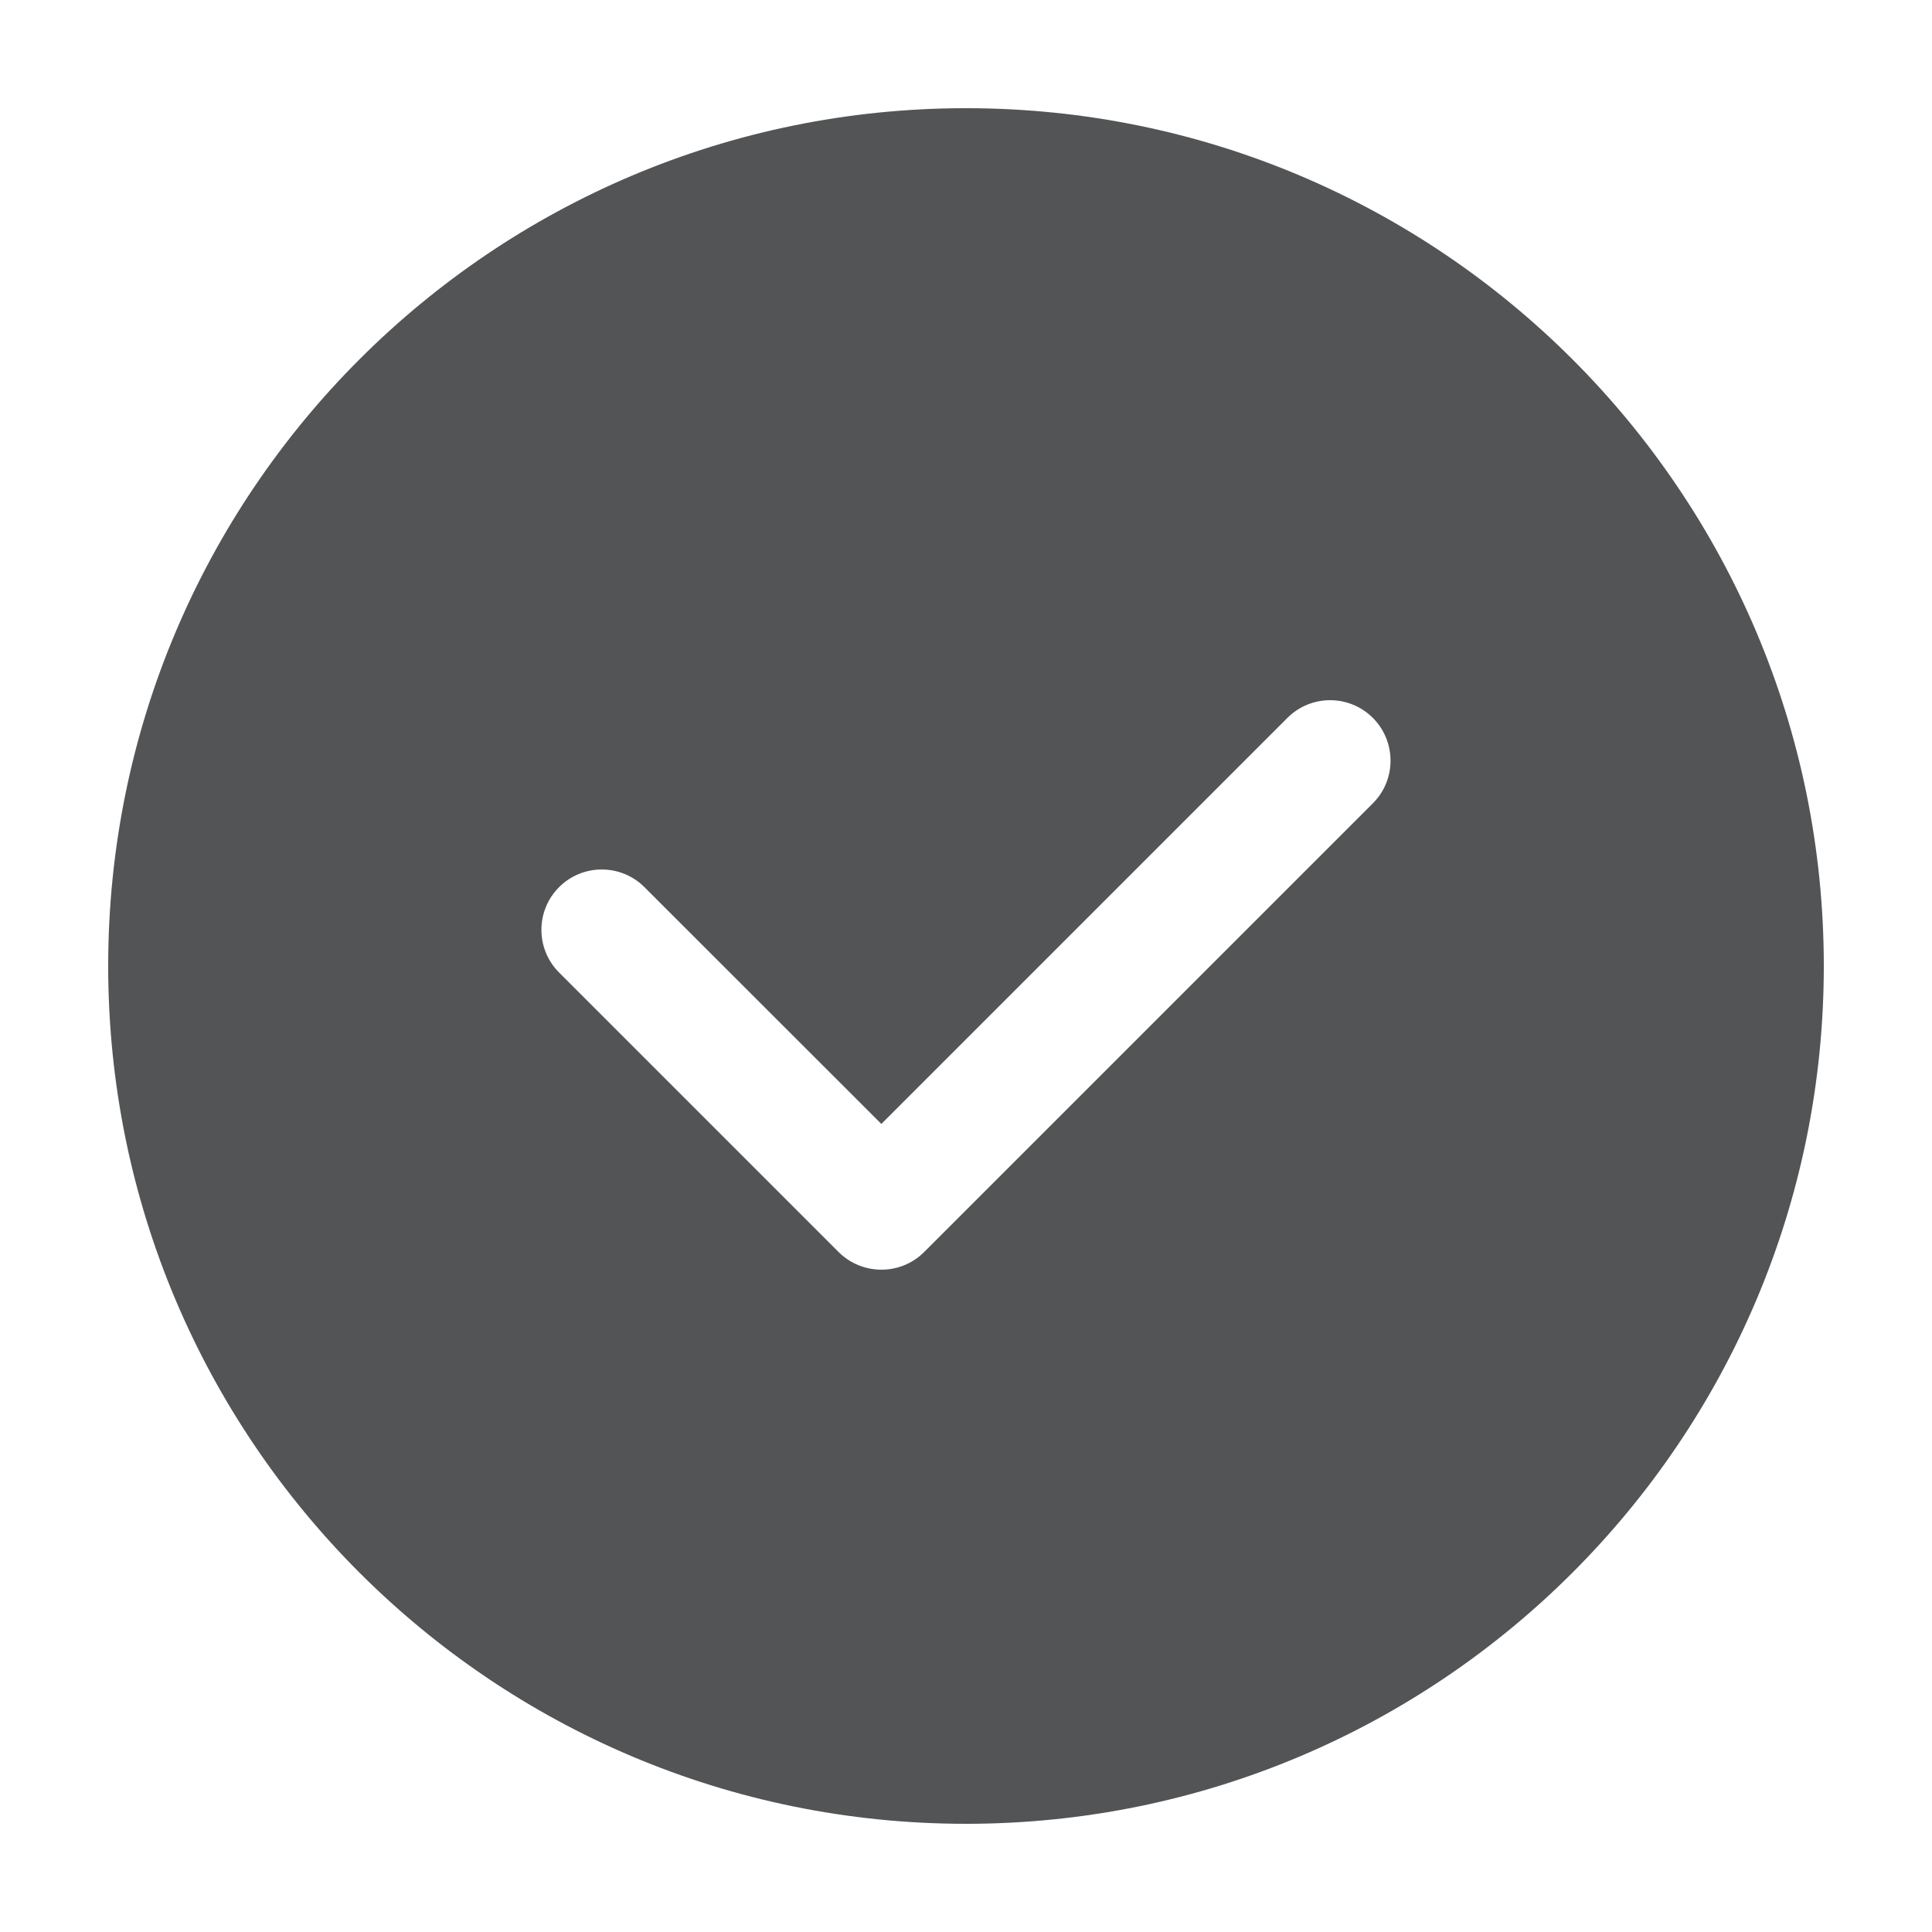 <?xml version="1.0" encoding="utf-8"?>
<!-- Generator: Adobe Illustrator 17.0.0, SVG Export Plug-In . SVG Version: 6.00 Build 0)  -->
<!DOCTYPE svg PUBLIC "-//W3C//DTD SVG 1.1//EN" "http://www.w3.org/Graphics/SVG/1.1/DTD/svg11.dtd">
<svg version="1.1" id="图层_1" xmlns="http://www.w3.org/2000/svg" xmlns:xlink="http://www.w3.org/1999/xlink" x="0px" y="0px"
	 width="16px" height="16px" viewBox="0 0 16 16" enable-background="new 0 0 16 16" xml:space="preserve">
<g>
	<path fill="#535455" d="M8,0.896C4.076,0.896,0.896,4.076,0.896,8S4.076,15.104,8,15.104S15.104,11.923,15.104,8
		S11.924,0.896,8,0.896z M11.37,6.652l-3.717,3.717c-0.098,0.098-0.226,0.146-0.354,0.146s-0.256-0.049-0.354-0.146L4.63,8.054
		c-0.195-0.195-0.195-0.512,0-0.707s0.512-0.195,0.707,0l1.962,1.961l3.363-3.363c0.195-0.195,0.512-0.195,0.707,0
		S11.565,6.457,11.37,6.652z"/>
</g>
</svg>
